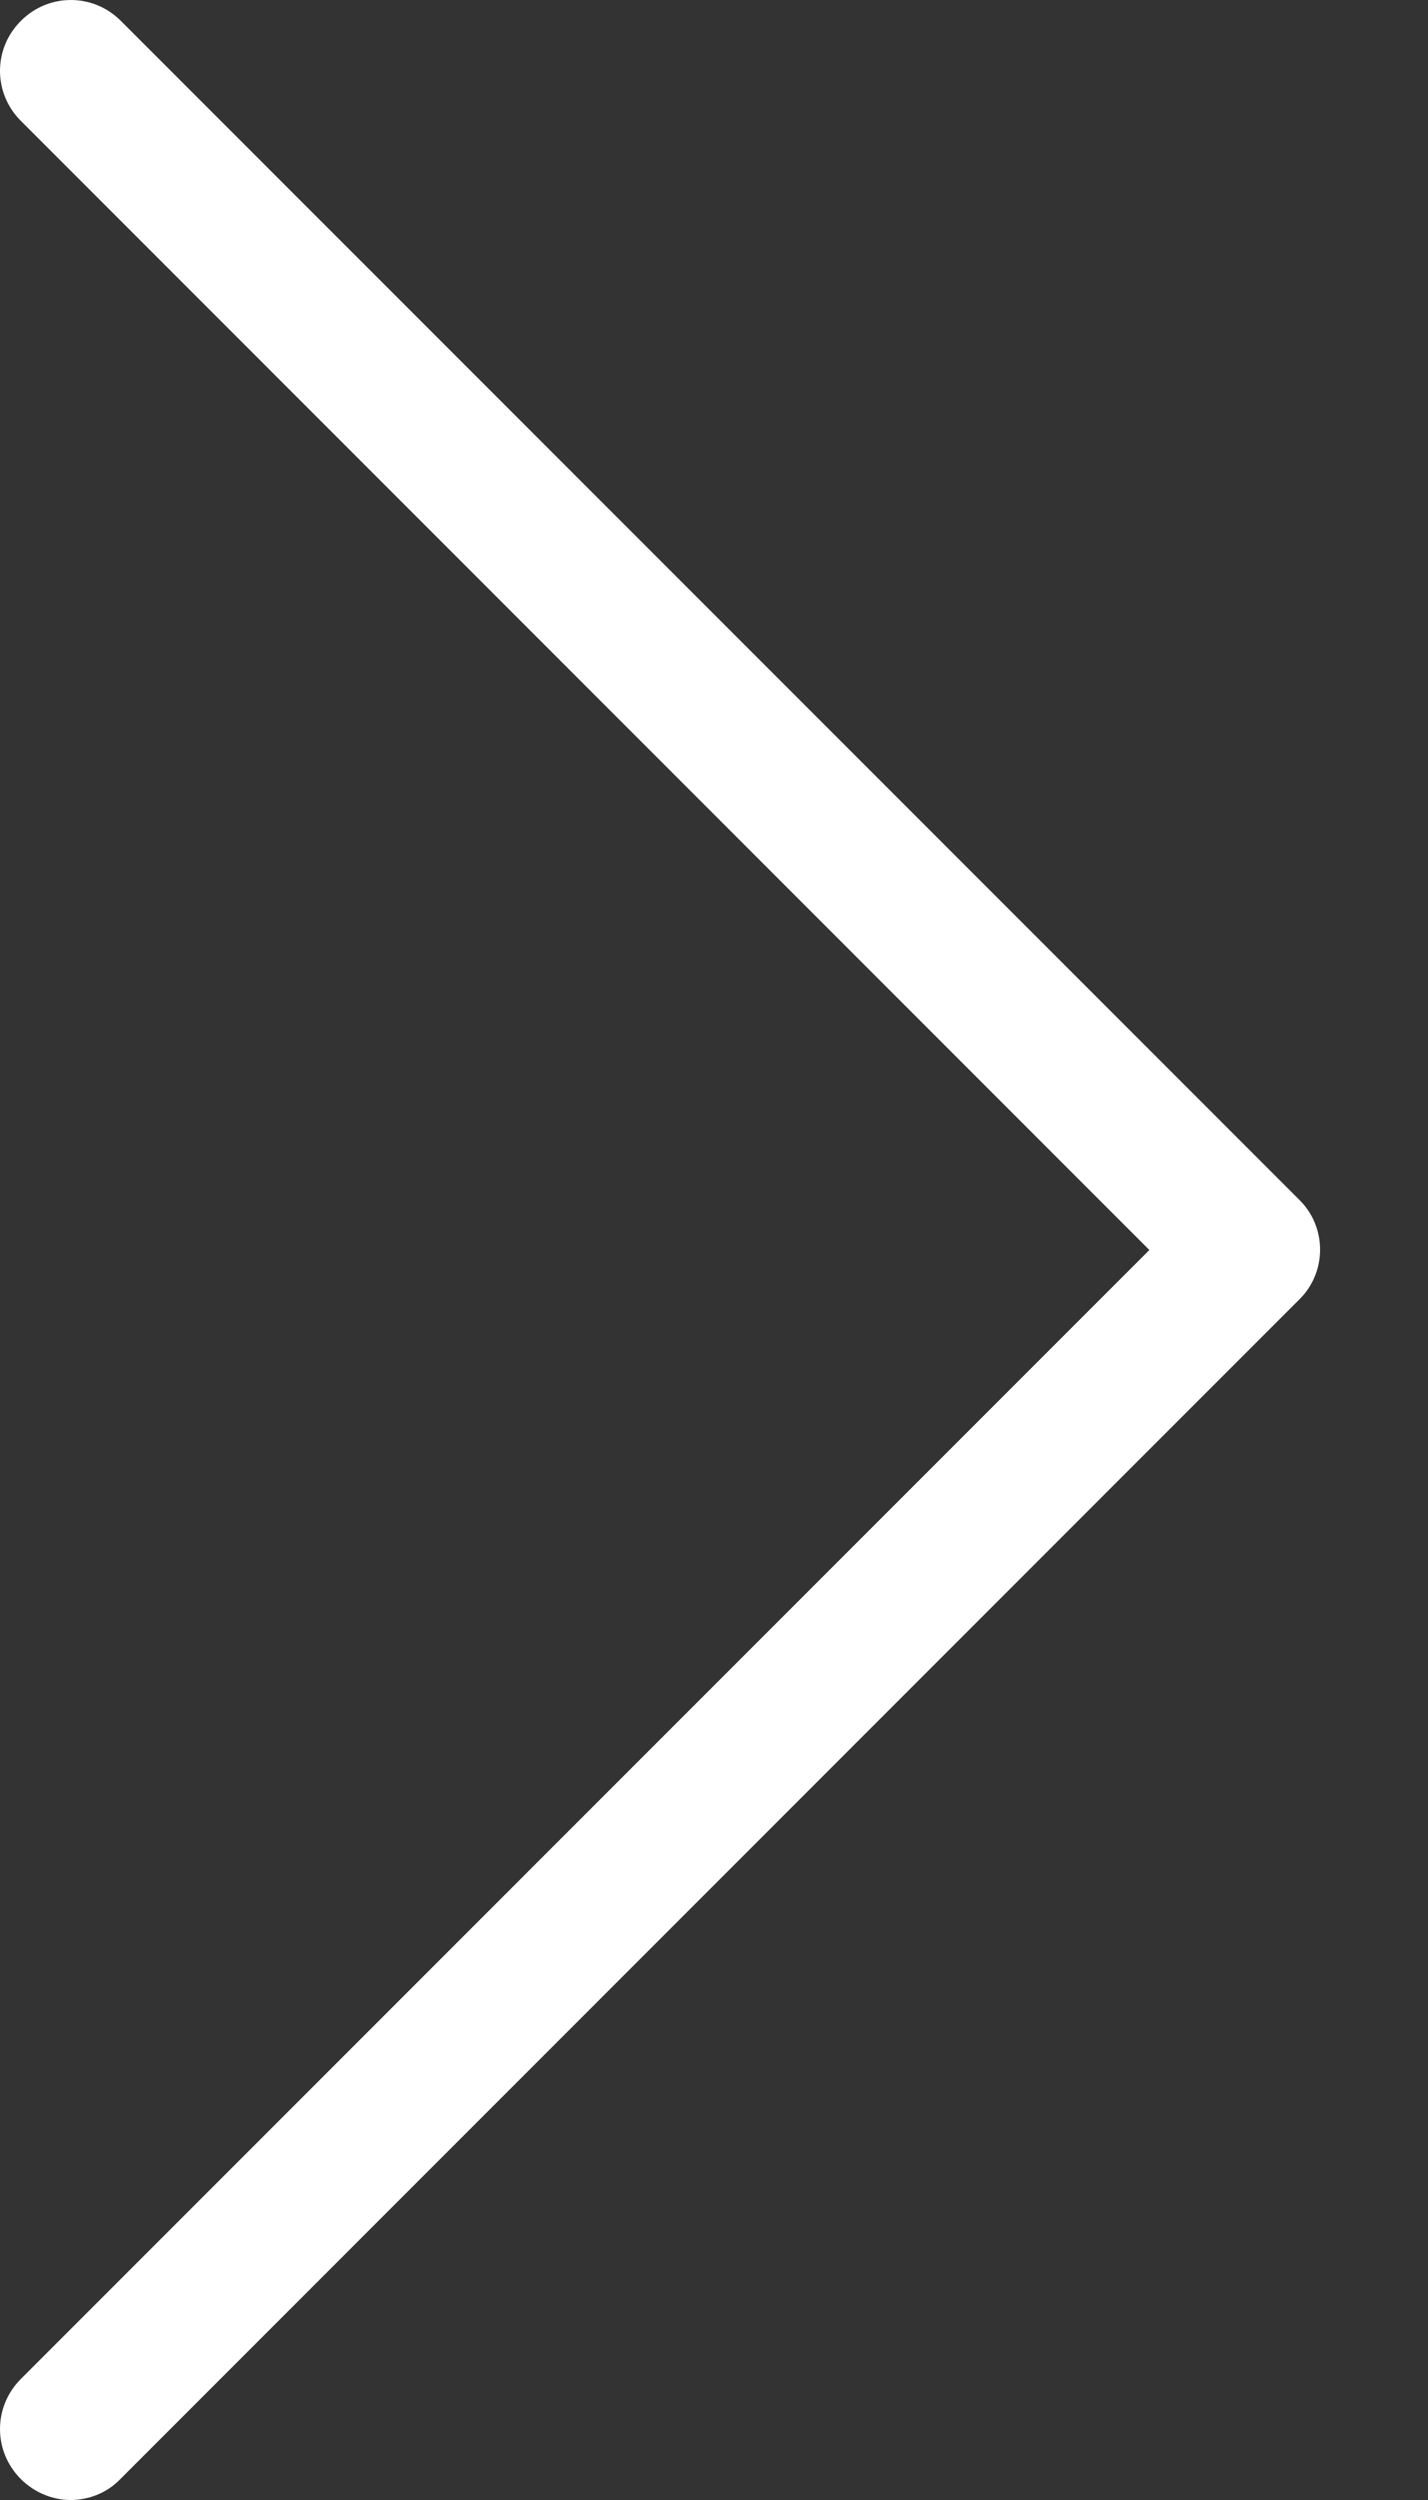 <svg width="8" height="14" viewBox="0 0 8 14" fill="none" xmlns="http://www.w3.org/2000/svg">
<rect x="0" y="0" width="8" height="14" fill="#333333" stroke="none"/>
<path d="M7.281 6.721L0.677 0.117C0.522 -0.039 0.272 -0.039 0.117 0.117C-0.039 0.272 -0.039 0.522 0.117 0.677L6.439 7L0.117 13.322C-0.039 13.478 -0.039 13.727 0.117 13.883C0.193 13.959 0.296 14 0.395 14C0.495 14 0.598 13.962 0.674 13.883L7.278 7.278C7.434 7.126 7.434 6.873 7.281 6.721Z" fill="white"/>
</svg>
